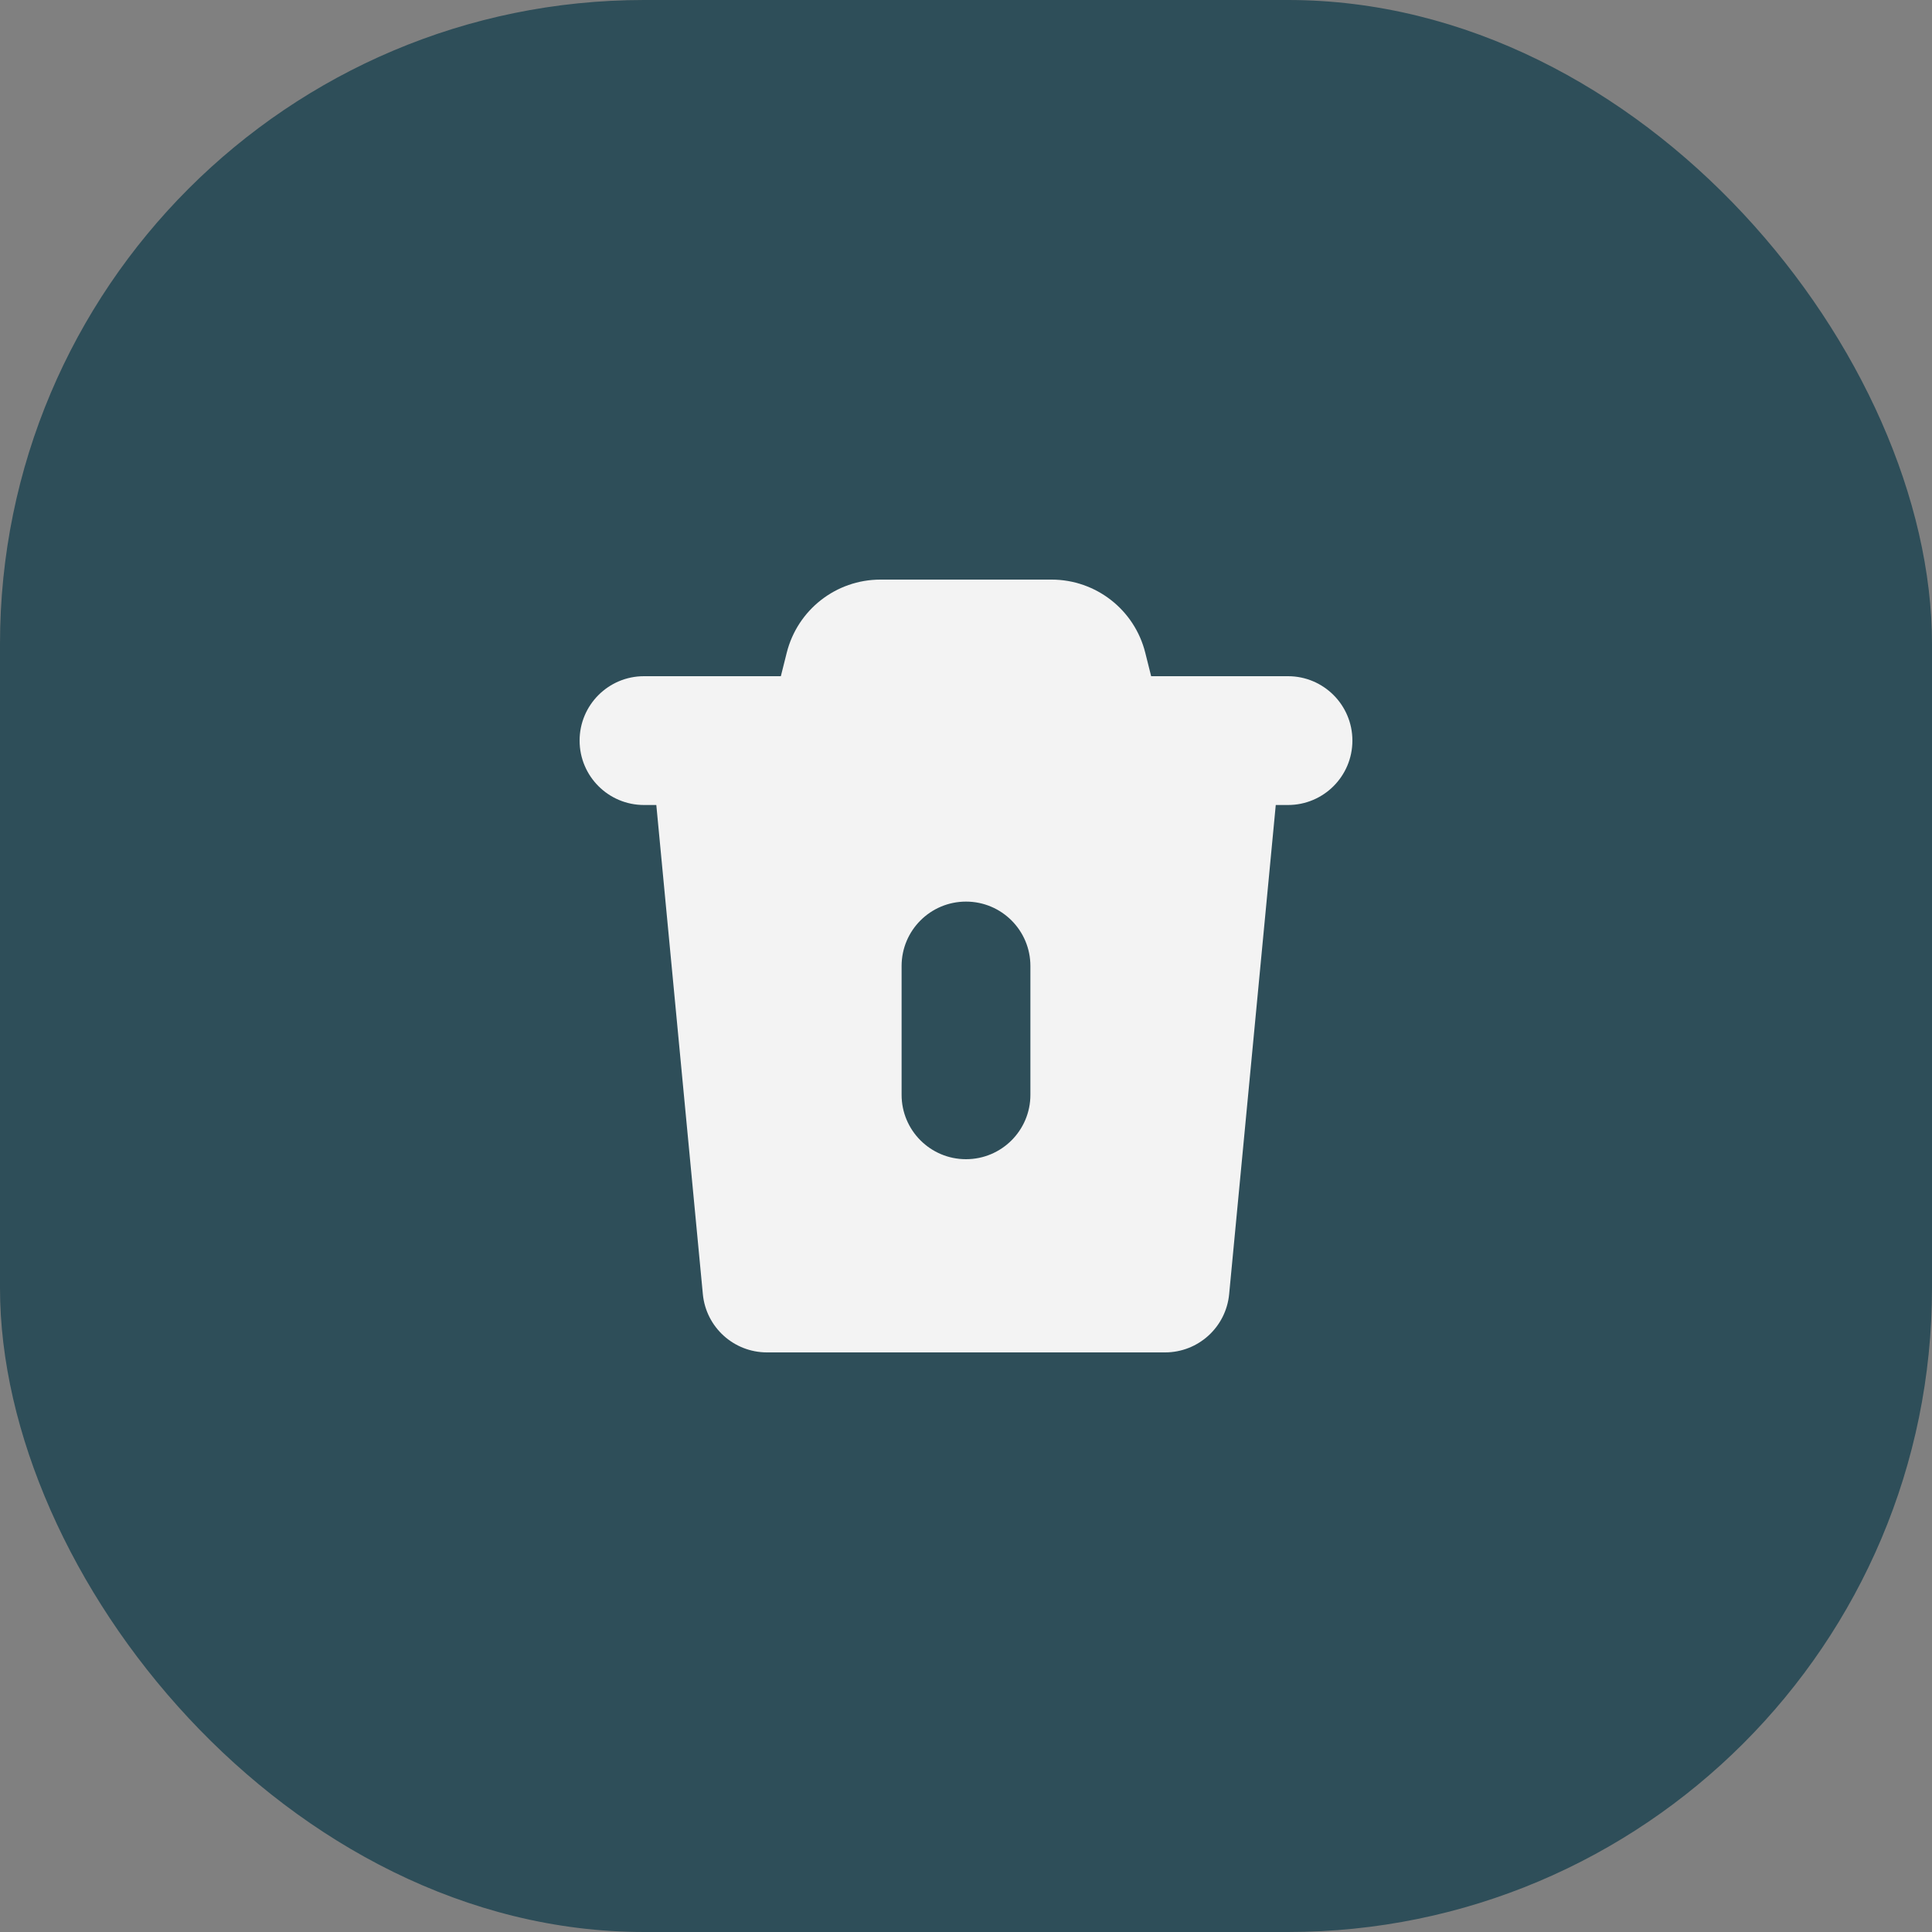 <svg width="24" height="24" viewBox="0 0 24 24" fill="none" xmlns="http://www.w3.org/2000/svg">
<rect x="0" y="0" width="24" height="24" fill="#808080" stroke="none"/>
<g opacity="0.9">
<rect width="24" height="24" rx="8" fill="#254854"/>
<path fill-rule="evenodd" clip-rule="evenodd" d="M14.227 8.109C14.094 7.575 13.614 7.2 13.063 7.2H10.937C10.386 7.2 9.907 7.575 9.773 8.109L9.7 8.4H8C7.558 8.4 7.2 8.758 7.2 9.2C7.2 9.642 7.558 10 8 10H8.153L8.731 16.076C8.77 16.487 9.115 16.8 9.528 16.8H14.473C14.885 16.8 15.23 16.487 15.269 16.076L15.848 10H16C16.442 10 16.8 9.642 16.8 9.2C16.8 8.758 16.442 8.4 16 8.4H14.3L14.227 8.109ZM12 11.2C11.558 11.2 11.2 11.558 11.2 12V13.6C11.2 14.042 11.558 14.4 12 14.4C12.442 14.4 12.8 14.042 12.8 13.6V12C12.8 11.558 12.442 11.2 12 11.2Z" fill="white"/>
</g>
</svg>
